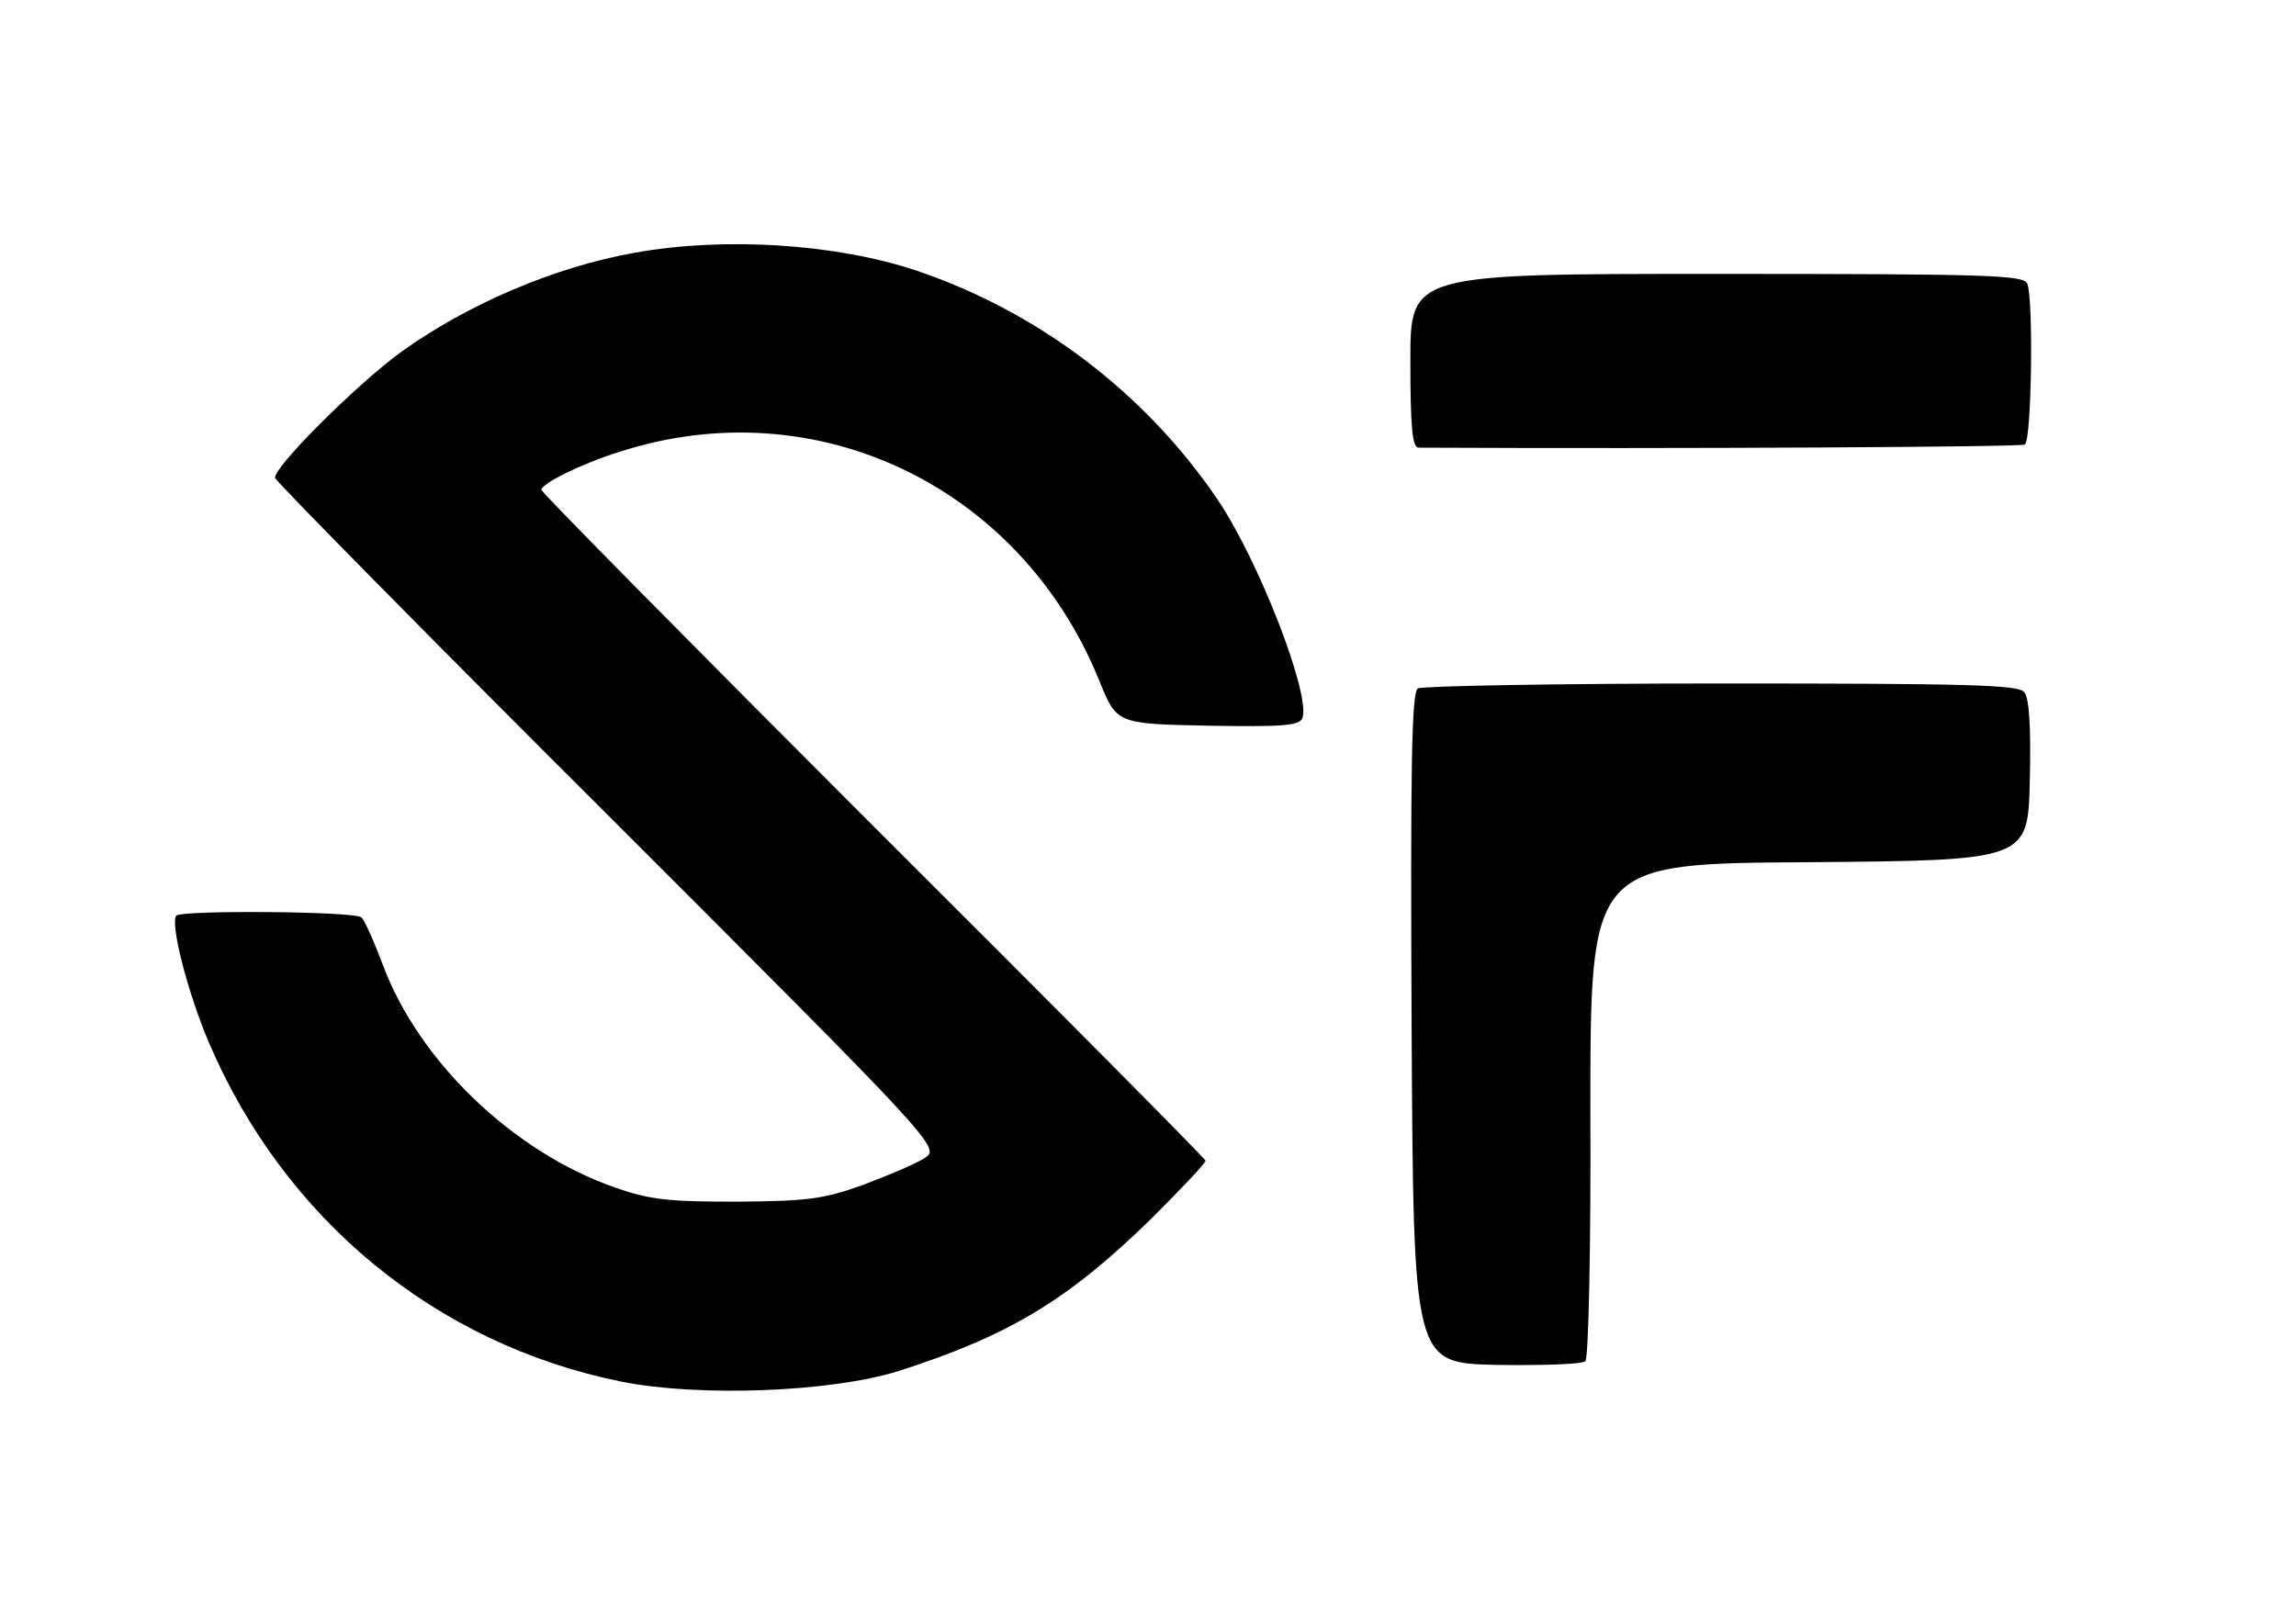 <svg preserveAspectRatio="xMidYMid meet" viewBox="572.771 207.868 369.914 260.712" xmlns="http://www.w3.org/2000/svg" version="1.0" style="max-height: 500px" width="369.914" height="260.712">
<g stroke="none" fill="#000000" transform="translate(0,852) scale(0.1,-0.1)">
<path d="M1 8448 c0 -72 0 -73 17 -48 30 44 73 79 110 90 25 7 2419 10 7372&#10;10 7315 0 7336 0 7375 -20 22 -11 43 -27 48 -35 15 -28 27 -15 27 30 0 45 0&#10;45 -7475 45 -7475 0 -7475 0 -7474 -72z"/>
<path d="M6750 6034 c-129 -23 -267 -82 -375 -159 -73 -53 -209 -189 -204&#10;-204 2 -6 244 -252 538 -545 534 -534 534 -534 508 -551 -14 -9 -59 -28 -99&#10;-43 -64 -23 -89 -26 -203 -27 -111 0 -140 3 -197 23 -163 57 -316 203 -374&#10;360 -14 37 -29 71 -34 75 -9 10 -288 12 -298 3 -11 -11 18 -124 52 -204 122&#10;-286 367 -487 665 -547 125 -25 337 -17 446 17 178 57 273 114 408 246 48 48&#10;87 89 87 93 0 3 -241 246 -535 539 -294 294 -535 538 -535 542 0 10 64 42 125&#10;61 317 103 647 -55 774 -369 28 -69 28 -69 175 -72 120 -2 147 0 152 12 14 37&#10;-70 254 -137 353 -117 172 -289 302 -484 368 -131 44 -312 55 -455 29z"/>
<path d="M8000 5860 c0 -105 3 -140 13 -140 421 -2 970 1 977 5 11 7 14 233 4&#10;259 -5 14 -59 16 -500 16 -494 0 -494 0 -494 -140z"/>
<path d="M8012 5332 c-10 -7 -12 -123 -10 -548 3 -539 3 -539 137 -542 74 -1&#10;138 1 143 6 5 5 9 187 8 405 0 397 0 397 352 399 353 3 353 3 356 132 2 86 -1&#10;133 -9 142 -9 12 -93 14 -488 14 -262 0 -482 -4 -489 -8z"/>
<path d="M3082 3673 c-51 -25 -77 -69 -77 -130 0 -56 18 -90 69 -127 25 -19&#10;46 -21 218 -26 185 -5 190 -6 209 -29 27 -33 25 -92 -4 -119 -22 -21 -32 -22&#10;-218 -22 -199 0 -219 4 -219 40 0 13 22 15 179 12 181 -4 221 2 221 33 0 8 -9&#10;19 -19 25 -21 11 -398 15 -425 4 -21 -8 -21 -75 -1 -114 28 -54 54 -60 267&#10;-60 175 0 196 2 226 20 92 56 95 188 5 247 -23 15 -56 19 -216 23 -189 5 -189&#10;5 -213 33 -38 45 -27 113 23 136 15 7 93 11 203 11 167 0 181 -1 200 -20 11&#10;-11 20 -24 20 -30 0 -6 -71 -10 -194 -10 -160 0 -196 -3 -206 -15 -10 -12 -10&#10;-18 0 -30 11 -13 46 -15 229 -13 216 3 216 3 219 45 4 52 -19 98 -58 118 -44&#10;23 -391 21 -438 -2z"/>
<path d="M3990 3675 c-19 -23 -290 -496 -290 -506 0 -5 44 -9 98 -9 98 0 98 0&#10;189 158 49 86 93 165 96 175 9 23 24 22 32 -4 8 -25 111 -203 137 -238 25 -32&#10;23 -41 -9 -41 -39 0 -44 6 -92 93 -23 42 -46 77 -50 77 -13 0 -31 -24 -31 -41&#10;0 -9 21 -53 47 -98 48 -81 48 -81 145 -81 54 0 98 4 98 9 0 12 -237 422 -254&#10;439 -11 11 -32 -20 -124 -180 -61 -106 -116 -199 -122 -205 -13 -16 -70 -17&#10;-70 -2 0 6 11 25 24 42 34 46 236 401 236 415 0 17 -45 15 -60 -3z"/>
<path d="M4482 3483 c3 -208 3 -208 263 -209 260 -1 260 -1 260 -28 0 -28 0&#10;-28 -260 -29 -260 -2 -260 -2 -263 -29 -3 -28 -3 -28 288 -28 291 0 291 0 288&#10;88 -3 87 -3 87 -262 88 -258 1 -258 1 -258 145 1 144 1 144 31 147 30 3 30 3&#10;33 -115 3 -118 3 -118 28 -118 25 0 25 0 25 145 0 145 0 145 -88 148 -87 3&#10;-87 3 -85 -205z"/>
<path d="M5170 3425 c0 -266 0 -266 88 -263 82 3 87 4 90 26 4 23 -36 112 -49&#10;112 -4 0 -9 -19 -11 -42 -3 -39 -6 -43 -30 -46 -16 -2 -28 1 -28 7 0 6 -1 100&#10;-1 209 0 197 0 197 48 200 48 2 48 2 143 -168 52 -93 100 -170 105 -170 6 0&#10;55 77 109 170 98 170 98 170 147 170 49 0 49 0 47 -207 -3 -208 -3 -208 -32&#10;-208 -29 0 -29 0 -27 164 2 131 0 162 -11 159 -7 -3 -53 -75 -103 -161 -90&#10;-156 -90 -156 -127 -157 -36 0 -36 0 -128 158 -50 86 -96 161 -101 167 -5 5&#10;-9 -12 -8 -45 1 -50 8 -68 82 -195 82 -140 82 -140 156 -140 74 0 74 0 120 92&#10;25 51 51 92 56 92 7 1 9 -32 7 -94 -4 -96 -4 -96 84 -93 89 3 89 3 89 263 0&#10;260 0 260 -95 260 -95 0 -95 0 -167 -125 -39 -69 -74 -135 -77 -147 -9 -33&#10;-23 -28 -44 15 -10 20 -46 88 -81 150 -63 112 -63 112 -157 112 -94 0 -94 0&#10;-94 -265z"/>
<path d="M6096 3435 c-80 -140 -146 -260 -146 -265 0 -6 39 -10 98 -10 97 0&#10;97 0 196 175 91 161 116 196 116 163 0 -14 88 -170 132 -236 24 -35 27 -43 14&#10;-48 -37 -14 -61 6 -105 86 -44 79 -63 95 -75 64 -11 -29 -6 -44 40 -124 47&#10;-80 47 -80 145 -80 55 0 99 3 99 8 0 6 -149 266 -235 410 -14 24 -29 41 -34&#10;38 -4 -3 -52 -83 -106 -178 -129 -227 -130 -228 -166 -228 -31 0 -37 14 -15&#10;39 20 24 246 418 246 430 0 6 -13 11 -29 11 -28 0 -37 -13 -175 -255z"/>
<path d="M6677 3683 c-4 -3 -7 -123 -7 -265 0 -258 0 -258 90 -258 90 0 90 0&#10;90 81 0 66 -4 86 -21 110 -11 16 -24 29 -29 29 -5 0 -10 -37 -12 -82 -3 -82&#10;-3 -83 -30 -86 -28 -3 -28 -3 -28 207 0 211 0 211 48 211 47 -1 47 -1 191&#10;-170 80 -94 148 -170 153 -170 4 0 8 77 8 170 0 170 0 170 33 170 32 0 32 0&#10;30 -207 -1 -138 -6 -208 -13 -207 -5 1 -27 2 -47 3 -36 2 -46 11 -182 171 -80&#10;94 -148 170 -153 170 -4 0 -8 -17 -8 -37 0 -34 14 -54 141 -200 140 -163 140&#10;-163 230 -163 89 0 89 0 89 265 0 266 0 266 -87 263 -88 -3 -88 -3 -87 -130 1&#10;-71 -2 -128 -6 -128 -5 0 -16 13 -27 29 -10 16 -58 75 -106 130 -88 101 -88&#10;101 -171 101 -45 0 -86 -3 -89 -7z"/>
<path d="M7360 3542 c0 -184 12 -225 85 -298 65 -65 129 -89 224 -82 77 6 131&#10;30 183 85 66 68 79 113 81 286 2 152 2 152 -28 152 -30 0 -30 0 -35 -161 -5&#10;-155 -6 -162 -33 -202 -41 -63 -94 -93 -171 -99 -57 -5 -73 -2 -120 21 -98 48&#10;-124 102 -128 269 -3 117 -3 117 27 117 30 0 30 0 30 -118 0 -105 2 -121 23&#10;-154 76 -122 256 -107 307 25 12 32 15 71 13 172 -3 130 -3 130 -30 133 -28 3&#10;-28 3 -28 -133 0 -155 -10 -188 -65 -211 -45 -18 -71 -18 -106 3 -49 29 -59&#10;66 -59 212 0 131 0 131 -85 131 -85 0 -85 0 -85 -148z"/>
<path d="M8042 3483 c3 -208 3 -208 266 -208 263 0 263 0 260 -28 -3 -29 -3&#10;-29 -263 -30 -260 -2 -260 -2 -263 -30 -3 -27 -3 -27 290 -25 293 3 293 3 296&#10;76 2 48 -1 79 -9 89 -11 12 -51 14 -266 11 -253 -3 -253 -3 -253 145 0 147 0&#10;147 30 147 29 0 29 0 32 -117 3 -118 3 -118 28 -118 25 0 25 0 25 145 0 145 0&#10;145 -88 148 -87 3 -87 3 -85 -205z"/>
<path d="M9110 3425 c0 -265 0 -265 90 -265 91 0 91 0 88 88 -3 85 -3 87 -28&#10;87 -23 0 -25 -4 -30 -60 -5 -57 -7 -60 -32 -63 -28 -3 -28 -3 -28 207 0 211 0&#10;211 235 211 235 0 235 0 235 -30 0 -30 0 -30 -205 -30 -206 0 -206 0 -203 -87&#10;3 -88 3 -88 178 -88 175 0 175 0 178 27 3 27 3 27 -150 30 -153 3 -153 3 -152&#10;28 1 14 2 27 3 30 0 3 91 4 201 2 200 -3 200 -3 200 87 0 91 0 91 -290 91&#10;-290 0 -290 0 -290 -265z"/>
<path d="M9926 3668 c-33 -55 -286 -498 -286 -503 0 -3 46 -4 102 -3 102 3&#10;102 3 186 148 46 80 88 157 94 173 5 15 14 27 18 27 5 0 22 -27 39 -60 17 -32&#10;53 -96 81 -140 27 -45 50 -86 50 -91 0 -6 -15 -9 -32 -7 -30 3 -37 11 -78 85&#10;-25 45 -51 83 -58 83 -7 0 -17 -11 -23 -24 -10 -20 -5 -35 38 -107 50 -84 50&#10;-84 151 -87 56 -1 102 0 102 3 0 11 -262 455 -268 455 -4 0 -54 -84 -112 -186&#10;-58 -102 -113 -195 -122 -205 -10 -10 -29 -19 -43 -19 -25 0 -33 18 -16 36 14&#10;14 251 426 251 436 0 4 -13 8 -30 8 -20 0 -34 -7 -44 -22z"/>
<path d="M10424 3677 c-3 -8 -4 -47 -2 -88 3 -74 3 -74 228 -74 225 0 225 0&#10;225 25 0 25 0 25 -197 28 -198 2 -198 2 -198 32 0 30 0 30 203 30 222 0 233&#10;-3 257 -60 10 -23 10 -36 1 -58 -22 -53 -37 -57 -286 -62 -230 -5 -230 -5&#10;-230 -145 0 -140 0 -140 88 -143 87 -3 87 -3 87 58 0 60 0 60 68 60 67 0 67 0&#10;97 -58 30 -57 30 -57 133 -60 56 -1 102 1 102 5 -1 4 -22 44 -48 88 -35 58&#10;-54 81 -71 83 -40 6 -43 -11 -11 -61 35 -56 37 -67 11 -67 -36 0 -52 12 -76&#10;59 -35 70 -39 72 -156 69 -104 -3 -104 -3 -106 -53 -1 -27 -2 -56 -2 -63 -1&#10;-9 -11 -12 -28 -10 -28 3 -28 3 -31 93 -3 90 -3 90 210 90 209 0 214 0 247 24&#10;91 65 85 202 -11 252 -33 17 -61 19 -268 19 -184 0 -232 -3 -236 -13z"/>
<path d="M11115 3677 c-3 -7 -4 -125 -3 -262 3 -250 3 -250 91 -253 88 -3 88&#10;-3 85 25 -3 27 -5 28 -58 28 -55 0 -55 0 -58 208 -2 208 -2 208 29 205 30 -3&#10;30 -3 32 -178 2 -175 2 -175 27 -175 25 0 25 0 28 208 2 207 2 207 -83 207&#10;-60 0 -87 -4 -90 -13z"/>
<path d="M11472 3670 c-70 -43 -93 -138 -51 -207 38 -60 62 -67 272 -73 183&#10;-5 189 -6 208 -29 27 -33 25 -86 -6 -116 -24 -25 -25 -25 -218 -25 -198 0&#10;-210 2 -219 40 -2 12 27 14 191 14 169 1 195 3 204 18 8 12 7 21 -2 32 -12 14&#10;-42 16 -230 14 -216 -3 -216 -3 -219 -56 -3 -49 0 -56 31 -87 35 -35 35 -35&#10;239 -35 185 0 206 2 236 20 93 57 95 186 3 247 -32 22 -44 23 -212 23 -176 0&#10;-178 0 -208 26 -25 20 -31 34 -31 64 0 22 8 47 19 61 19 24 23 24 211 27 170&#10;3 194 1 211 -14 44 -40 29 -43 -178 -46 -196 -3 -198 -3 -201 -25 -5 -32 14&#10;-34 248 -31 205 3 205 3 208 45 2 24 -4 55 -13 72 -28 55 -53 61 -267 61 -175&#10;0 -196 -2 -226 -20z"/>
<path d="M6292 2888 c-7 -7 -12 -38 -12 -70 0 -53 2 -58 25 -64 45 -11 55 0&#10;55 64 0 59 -11 82 -40 82 -9 0 -21 -5 -28 -12z"/>
<path d="M6460 2885 c-10 -12 12 -47 126 -205 136 -187 140 -190 175 -190 24&#10;0 39 5 43 16 3 9 6 94 6 189 0 144 -3 176 -16 189 -18 18 -32 20 -54 6 -11 -7&#10;-14 -33 -11 -134 3 -131 -5 -153 -33 -97 -26 50 -163 228 -181 234 -26 11 -41&#10;8 -55 -8z"/>
<path d="M7333 2893 c-19 -7 -16 -70 3 -77 30 -12 269 -7 282 6 18 18 14 56&#10;-7 68 -20 10 -254 13 -278 3z"/>
<path d="M7891 2890 c-43 -10 -89 -56 -97 -97 -5 -25 -3 -34 10 -39 23 -9 66&#10;4 66 20 0 37 86 54 116 24 29 -29 9 -60 -80 -125 -69 -52 -87 -71 -101 -108&#10;-29 -74 -26 -76 132 -73 138 3 138 3 141 30 5 40 -23 50 -116 42 -72 -7 -76&#10;-6 -63 10 8 10 28 24 43 32 41 21 107 82 124 115 19 38 18 68 -6 106 -34 56&#10;-98 80 -169 63z"/>
<path d="M8240 2890 c-75 -18 -116 -103 -108 -225 6 -97 30 -143 86 -167 79&#10;-36 149 -9 184 69 28 63 23 218 -8 260 -42 56 -92 77 -154 63z m85 -92 c15&#10;-14 19 -164 5 -198 -22 -54 -90 -52 -109 2 -12 34 -13 128 -2 168 12 43 73 59&#10;106 28z"/>
<path d="M8582 2890 c-77 -18 -106 -74 -107 -200 0 -77 4 -101 20 -129 62&#10;-105 190 -105 243 -1 31 62 32 194 1 257 -29 60 -89 88 -157 73z m86 -98 c7&#10;-10 12 -48 12 -102 0 -73 -3 -90 -20 -108 -26 -27 -61 -28 -85 -2 -21 23 -31&#10;128 -18 180 15 56 77 74 111 32z"/>
<path d="M8968 2888 c-21 -17 -153 -217 -162 -245 -4 -12 -2 -32 5 -44 10 -20&#10;16 -21 90 -16 78 6 78 6 81 -41 3 -46 3 -47 38 -47 35 0 35 0 38 48 3 39 6 47&#10;23 47 28 0 27 60 -1 67 -18 5 -20 14 -20 112 0 70 -4 111 -12 119 -16 16 -60&#10;15 -80 0z m15 -175 c-5 -50 -6 -51 -40 -55 -43 -5 -51 7 -25 35 11 12 27 37&#10;37 56 22 44 34 29 28 -36z"/>
<path d="M5925 2857 c-32 -32 -40 -55 -36 -97 6 -52 56 -86 162 -109 31 -6 64&#10;-18 74 -25 26 -18 11 -51 -28 -62 -26 -8 -32 -15 -32 -38 0 -46 25 -53 81 -25&#10;40 20 52 31 64 66 13 38 12 46 -3 77 -20 42 -49 58 -153 86 -44 12 -83 25 -88&#10;30 -14 14 0 37 31 52 21 10 28 20 28 43 0 27 -4 30 -33 33 -26 3 -39 -3 -67&#10;-31z"/>
<path d="M6067 2884 c-17 -18 -6 -55 21 -71 16 -9 33 -26 38 -37 11 -25 56&#10;-33 73 -12 16 19 -8 78 -41 100 -29 19 -80 30 -91 20z"/>
<path d="M6968 2870 c-73 -39 -114 -153 -88 -246 29 -103 170 -185 170 -99 0&#10;18 -11 31 -40 50 -28 18 -42 36 -51 64 -21 72 -3 117 75 179 10 8 16 25 14 40&#10;-4 34 -31 38 -80 12z"/>
<path d="M7084 2876 c-10 -25 0 -50 25 -63 14 -6 38 -25 53 -42 32 -34 75 -41&#10;85 -15 10 27 -28 84 -72 110 -47 27 -83 31 -91 10z"/>
<path d="M6285 2717 c-3 -7 -4 -60 -3 -118 3 -104 3 -104 38 -104 35 0 35 0&#10;35 115 0 115 0 115 -33 118 -20 2 -34 -2 -37 -11z"/>
<path d="M7324 2716 c-3 -8 -4 -25 -2 -38 3 -23 4 -23 138 -23 135 0 135 0&#10;135 35 0 35 0 35 -133 38 -108 2 -133 0 -138 -12z"/>
<path d="M5877 2617 c-8 -22 28 -91 54 -104 54 -28 77 -32 89 -18 19 23 7 59&#10;-23 73 -15 8 -32 25 -37 38 -8 19 -17 24 -44 24 -19 0 -36 -6 -39 -13z"/>
<path d="M6454 2617 c-3 -8 -4 -39 -2 -68 3 -54 3 -54 38 -54 35 0 35 0 35 65&#10;0 65 0 65 -33 68 -21 2 -34 -2 -38 -11z"/>
<path d="M7163 2604 c-9 -15 -32 -33 -50 -40 -27 -12 -33 -20 -33 -43 0 -39&#10;22 -45 75 -22 47 21 95 76 95 109 0 18 -6 22 -35 22 -26 0 -39 -6 -52 -26z"/>
<path d="M7333 2563 c-7 -2 -13 -20 -13 -39 0 -35 0 -35 153 -32 150 3 152 3&#10;155 26 7 46 -10 52 -152 51 -72 0 -137 -3 -143 -6z"/>
<path d="M0 38 c0 -34 3 -38 25 -38 27 0 26 10 -9 55 -15 19 -15 18 -16 -17z"/>
<path d="M14930 10 c0 -5 5 -10 10 -10 6 0 10 5 10 10 0 6 -4 10 -10 10 -5 0&#10;-10 -4 -10 -10z"/>
</g>
</svg>